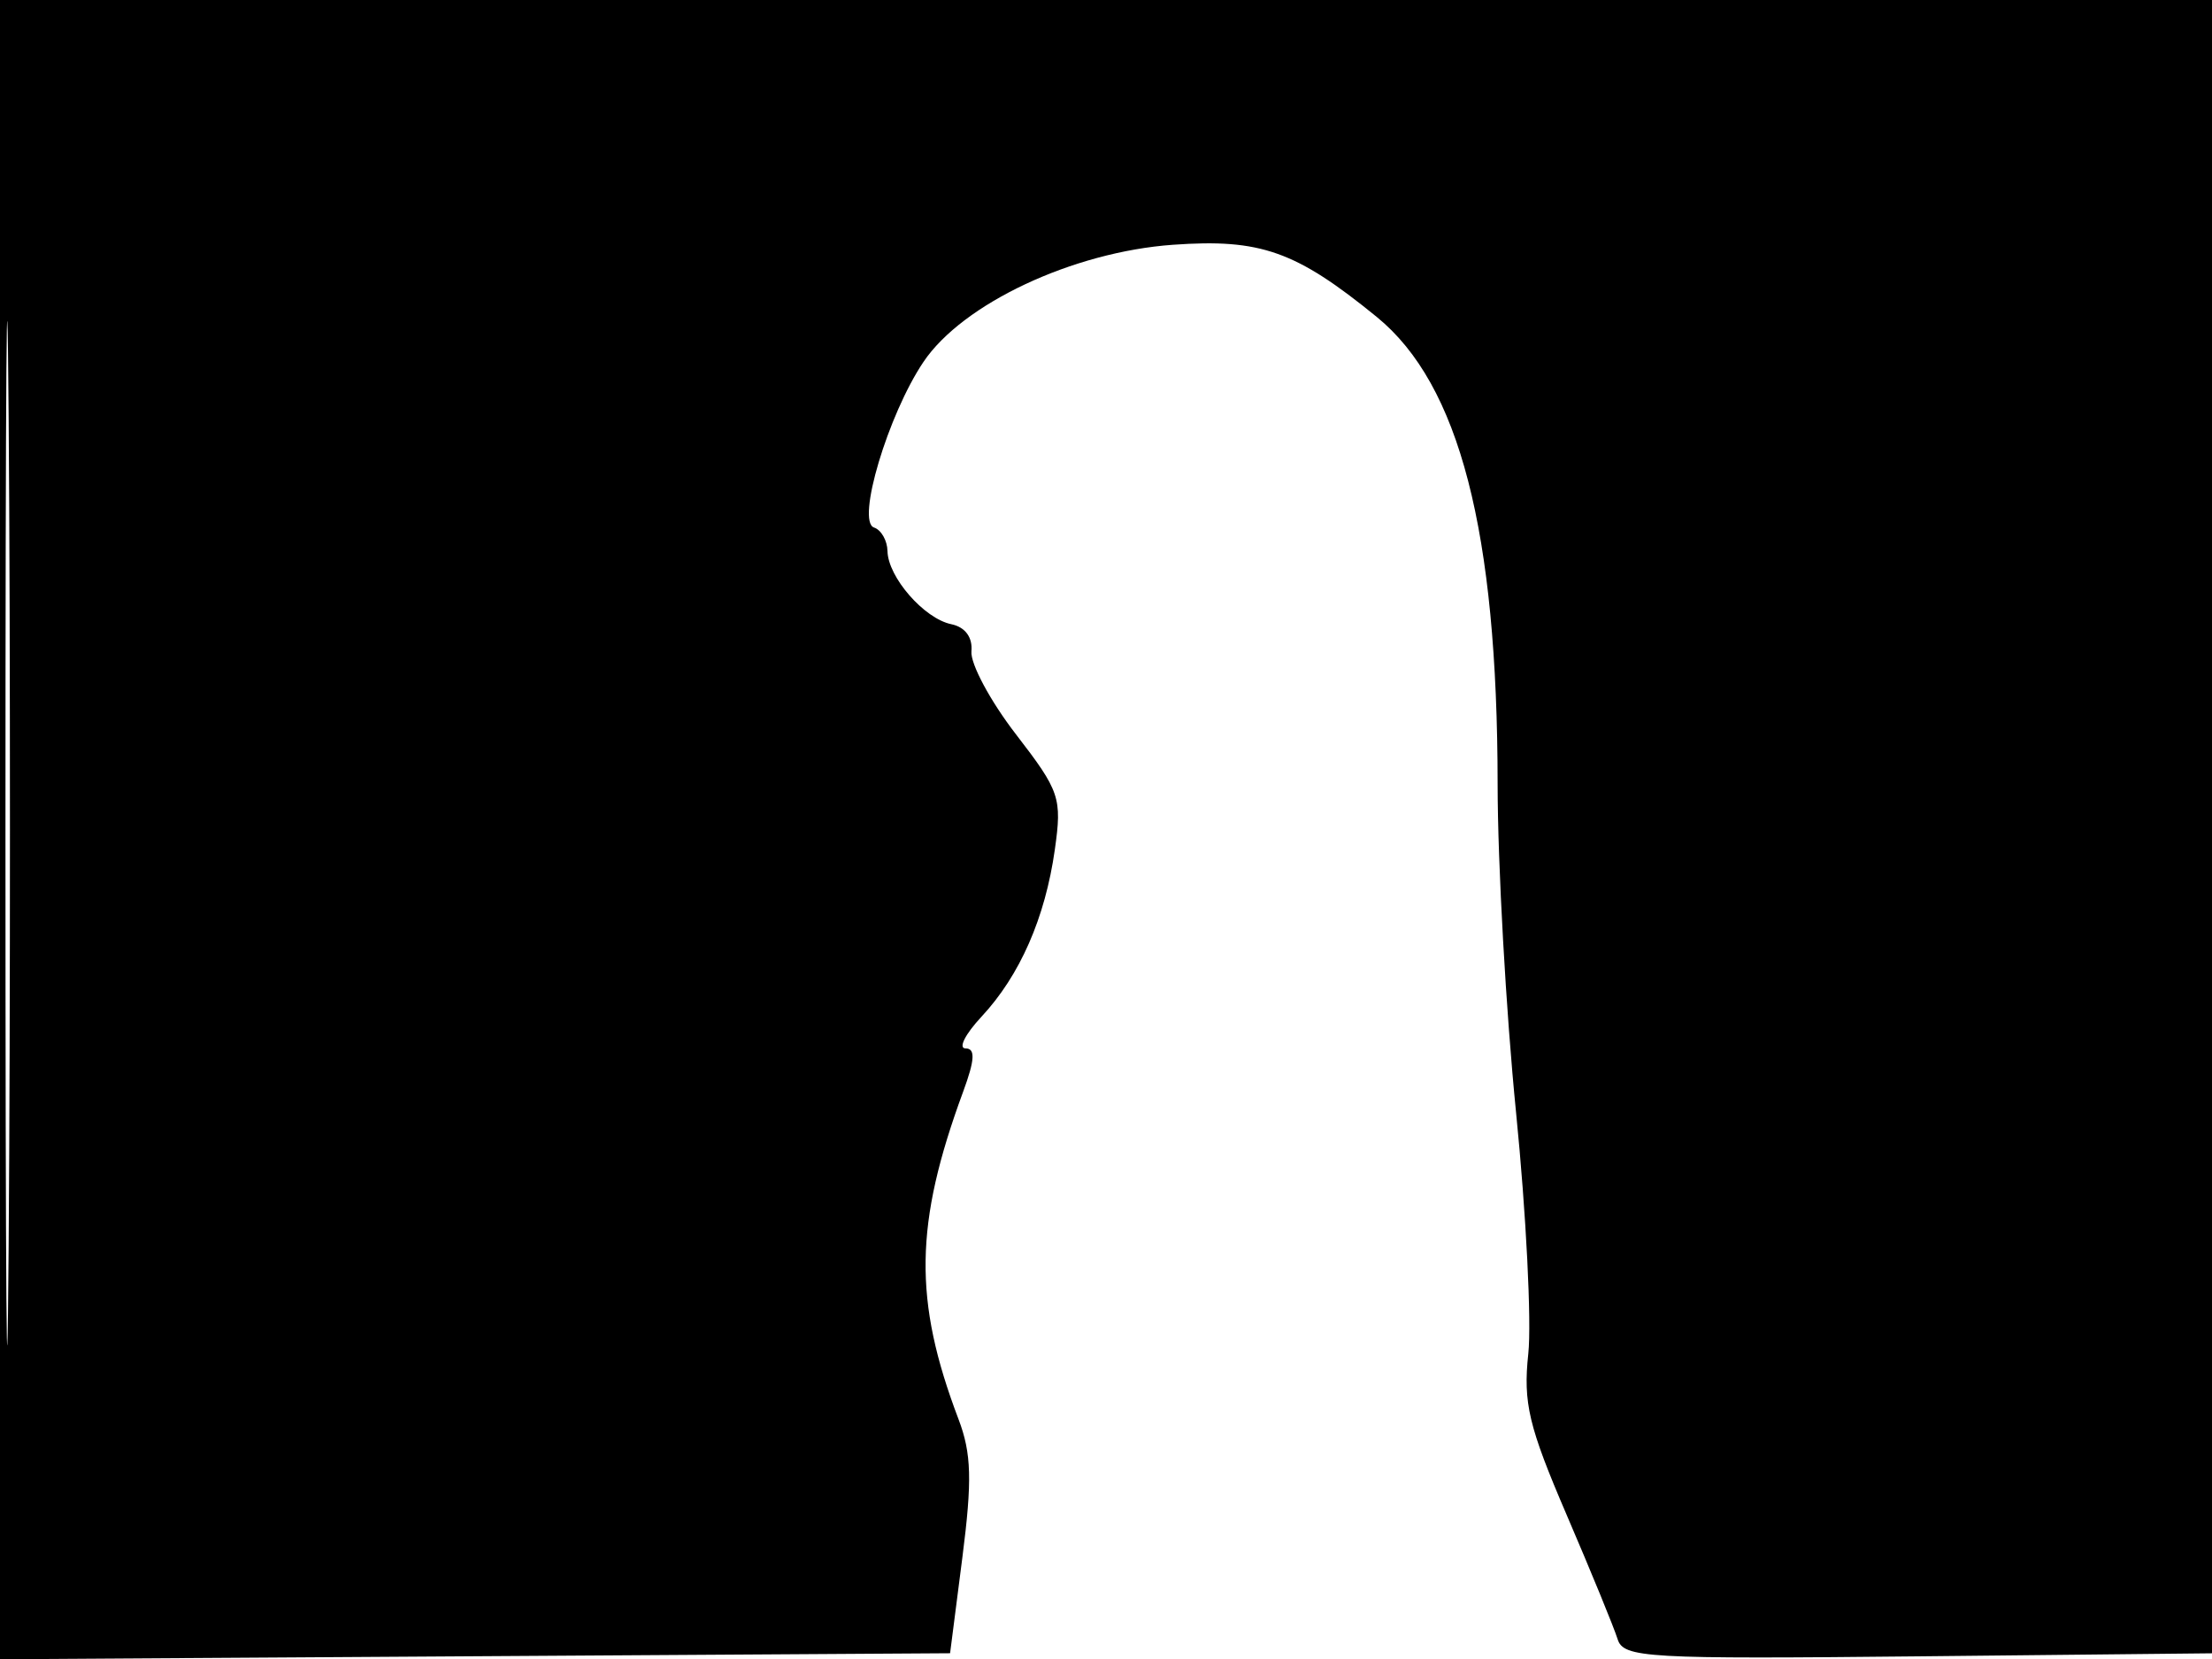 <svg xmlns="http://www.w3.org/2000/svg" width="192" height="144" viewBox="0 0 192 144" version="1.1">
	<path d="M 0 72.011 L 0 144.022 41.233 143.761 L 82.466 143.500 83.533 135.187 C 84.392 128.493, 84.327 126.157, 83.199 123.187 C 79.275 112.856, 79.369 106.245, 83.603 94.750 C 84.621 91.985, 84.674 91, 83.805 91 C 83.156 91, 83.780 89.763, 85.191 88.250 C 88.525 84.677, 90.723 79.668, 91.559 73.741 C 92.191 69.260, 91.994 68.677, 88.185 63.739 C 85.960 60.856, 84.221 57.614, 84.320 56.536 C 84.432 55.316, 83.773 54.427, 82.573 54.181 C 80.217 53.697, 77.079 50.101, 77.033 47.833 C 77.015 46.917, 76.489 45.996, 75.865 45.788 C 74.306 45.269, 77.074 35.994, 80.155 31.415 C 83.557 26.358, 93.117 21.868, 101.806 21.246 C 109.414 20.702, 112.478 21.786, 119.500 27.509 C 126.680 33.361, 129.979 46.115, 129.992 68.073 C 129.997 74.987, 130.718 87.812, 131.594 96.573 C 132.471 105.333, 132.948 114.750, 132.655 117.500 C 132.198 121.774, 132.682 123.806, 135.989 131.500 C 138.116 136.450, 140.103 141.295, 140.404 142.267 C 140.911 143.906, 142.822 144.014, 166.725 143.767 L 192.500 143.500 192.757 71.750 L 193.013 0 96.507 0 L 0 0 0 72.011 M 0.474 72.500 C 0.474 112.100, 0.598 128.154, 0.750 108.176 C 0.901 88.198, 0.901 55.798, 0.750 36.176 C 0.598 16.554, 0.474 32.900, 0.474 72.500" stroke="none" fill="black" fill-rule="evenodd"/>
</svg>